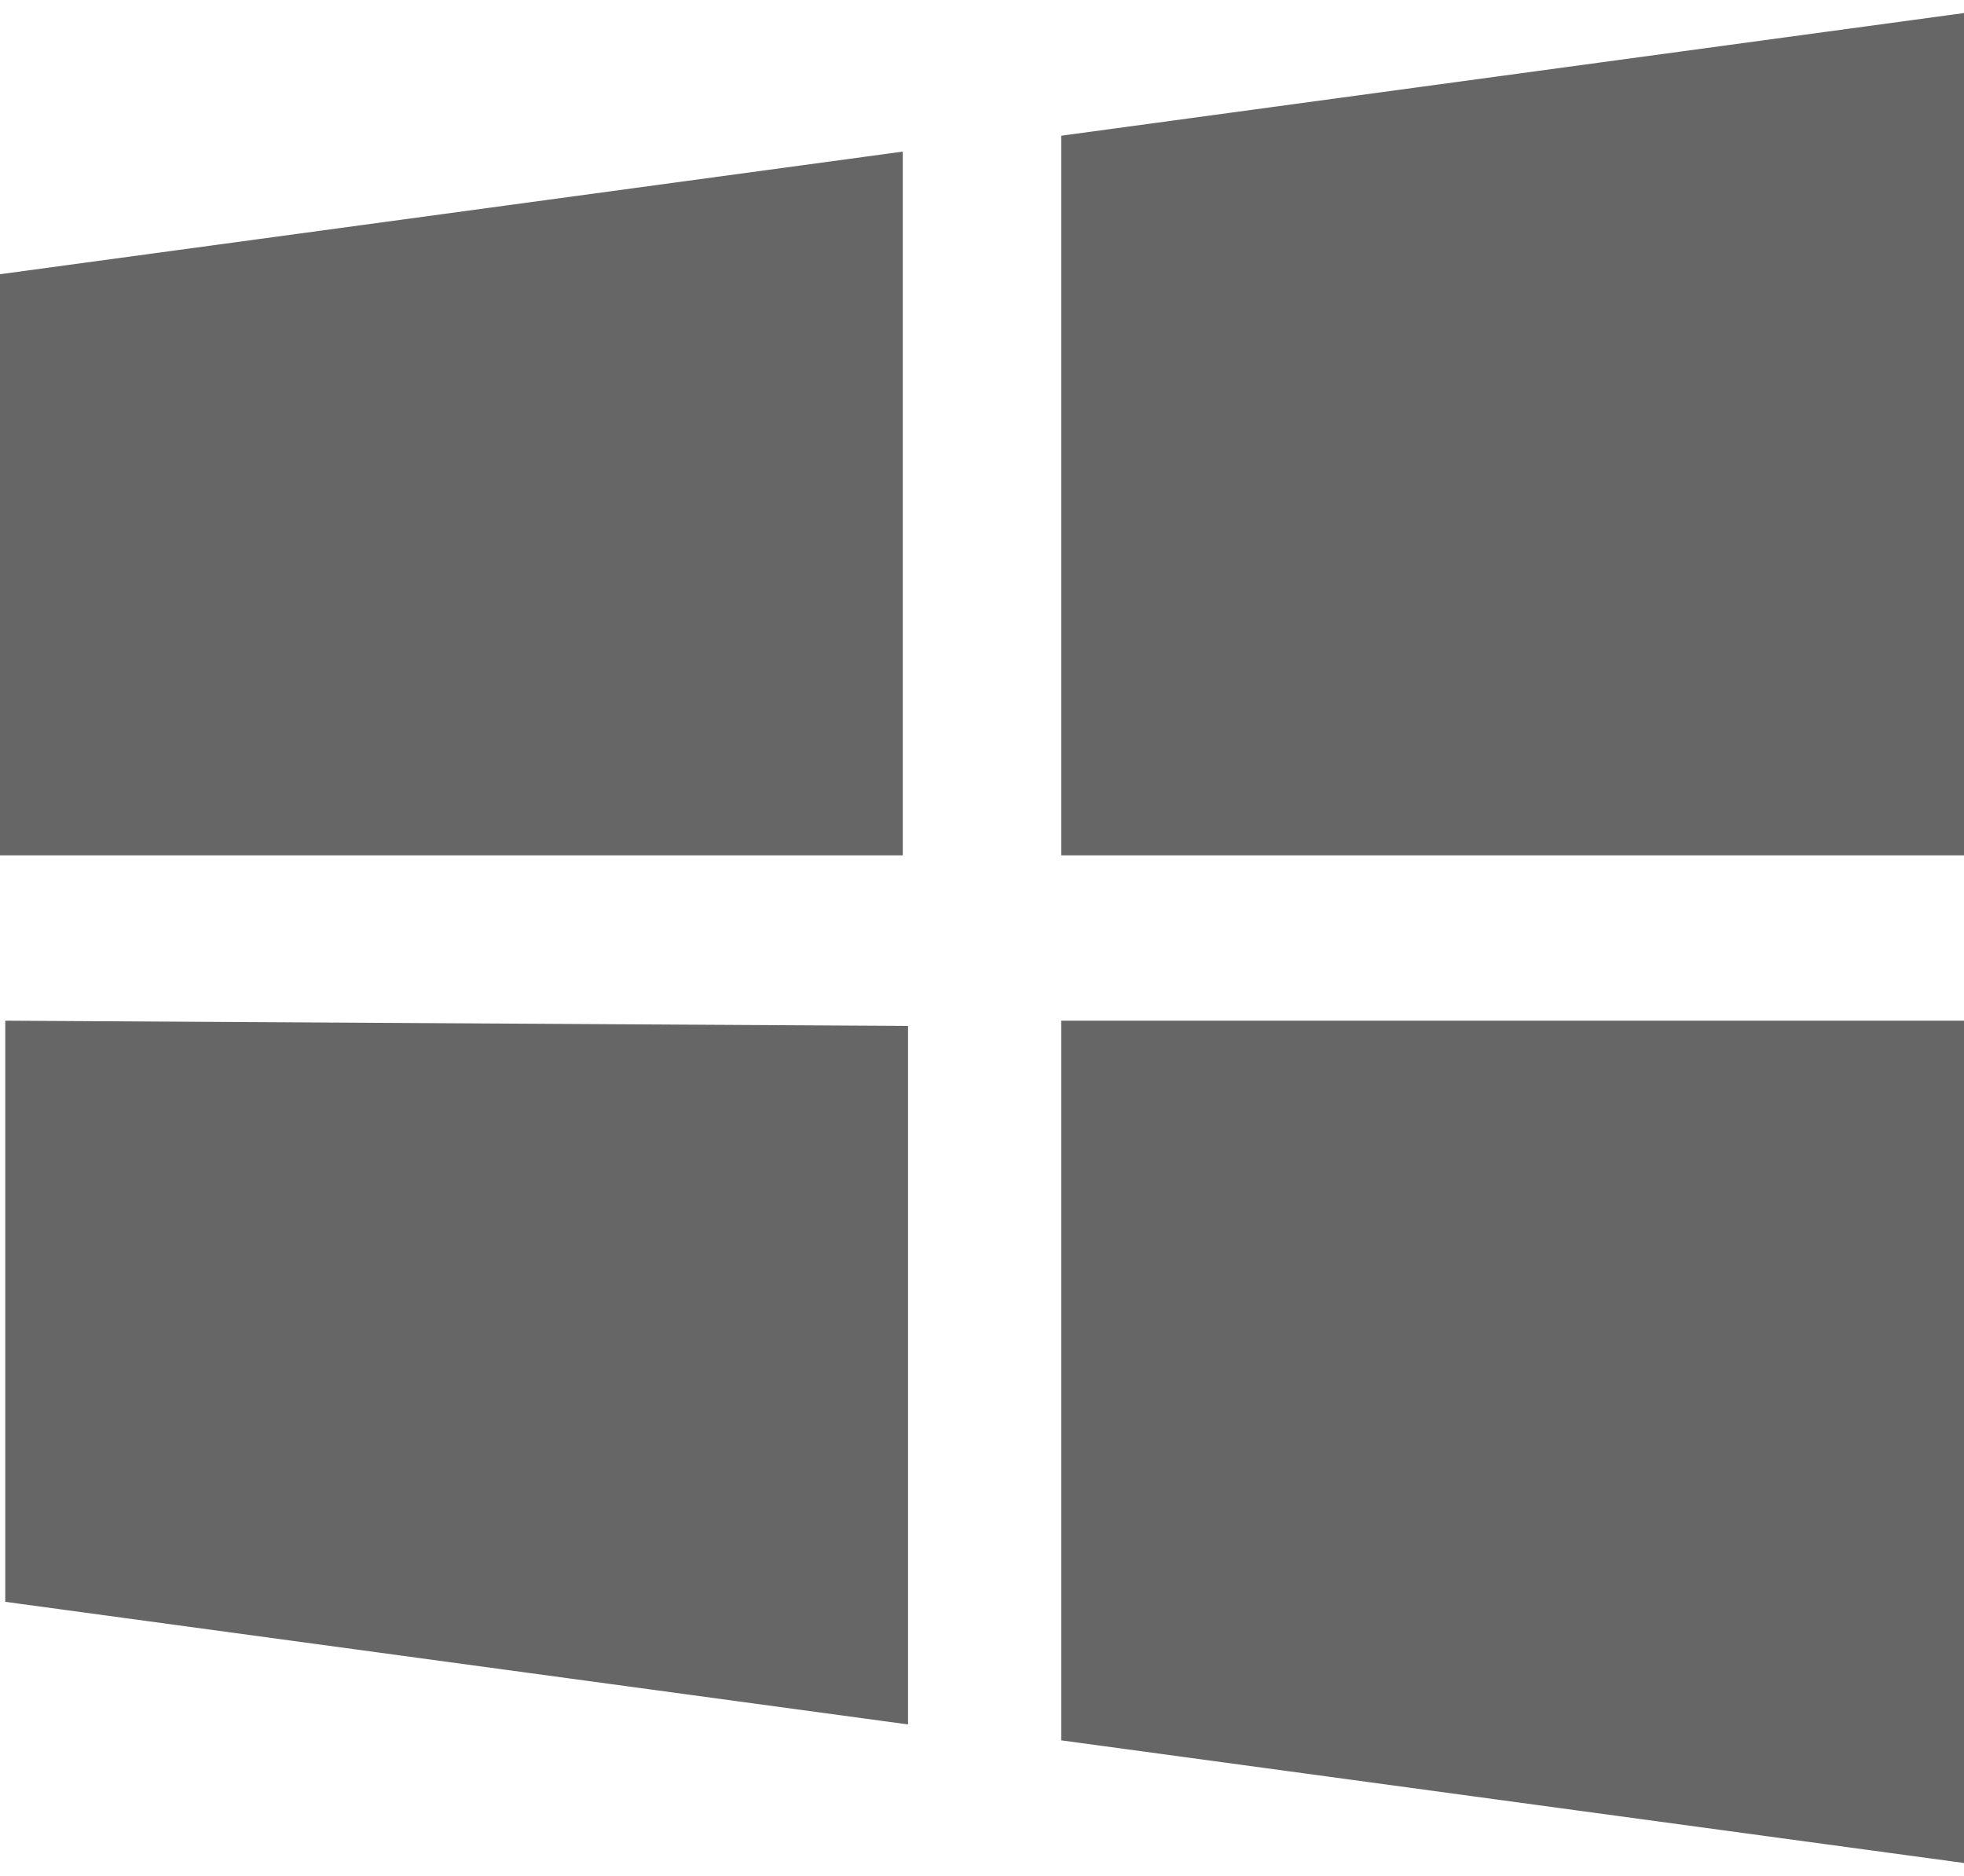 <svg height="64" width="67" xmlns="http://www.w3.org/2000/svg"><path d="M67 .445 36.203 4.63v24.55H67zM30.797 5.172 0 9.355V29.18h30.797zM.18 34.82v19.825l30.797 4.183V35zm36.023 0v24.551L67 63.555V34.82zm0 0" fill="#666"/></svg>
